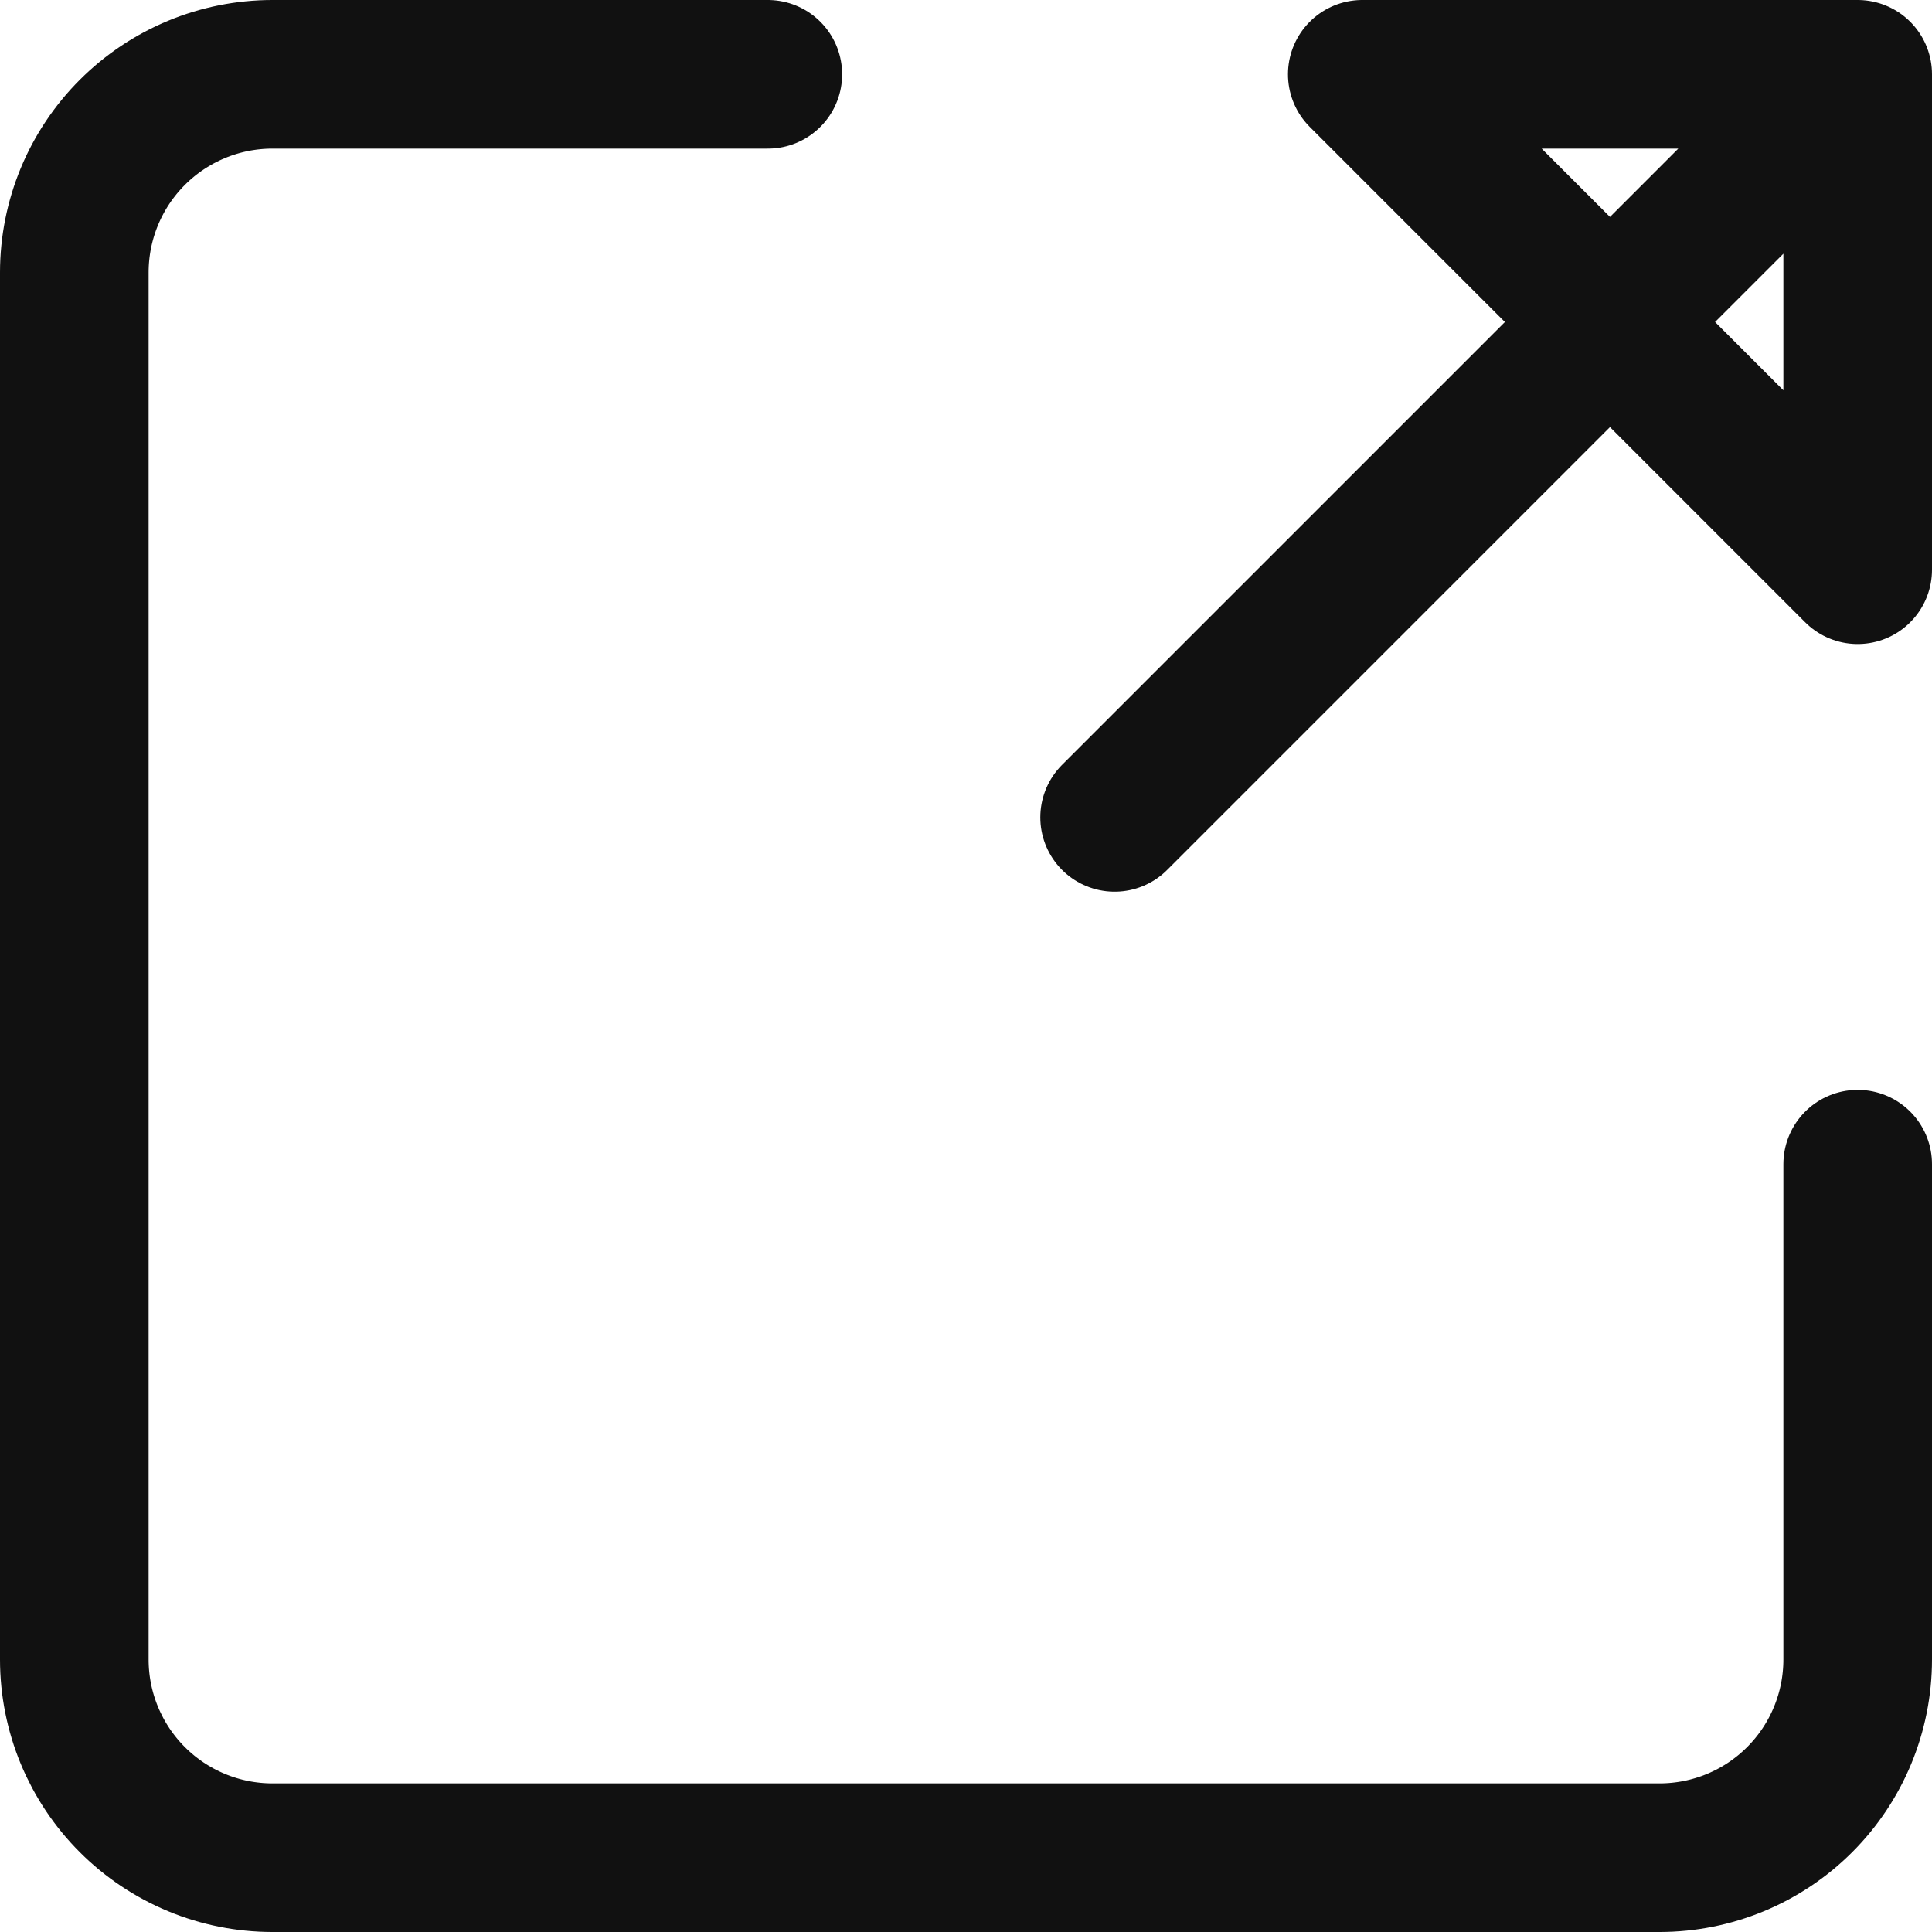 <svg width="26" height="26" viewBox="0 0 26 26" fill="none" xmlns="http://www.w3.org/2000/svg">
<path d="M15 11L25 1M25 1H18.333L25 7.667V1ZM25 15.667V22.333C25 23.041 24.719 23.719 24.219 24.219C23.719 24.719 23.041 25 22.333 25H3.667C2.959 25 2.281 24.719 1.781 24.219C1.281 23.719 1 23.041 1 22.333V3.667C1 2.959 1.281 2.281 1.781 1.781C2.281 1.281 2.959 1 3.667 1H10.333" stroke="#111111" stroke-width="2" stroke-linecap="round" stroke-linejoin="round"/>
</svg>
